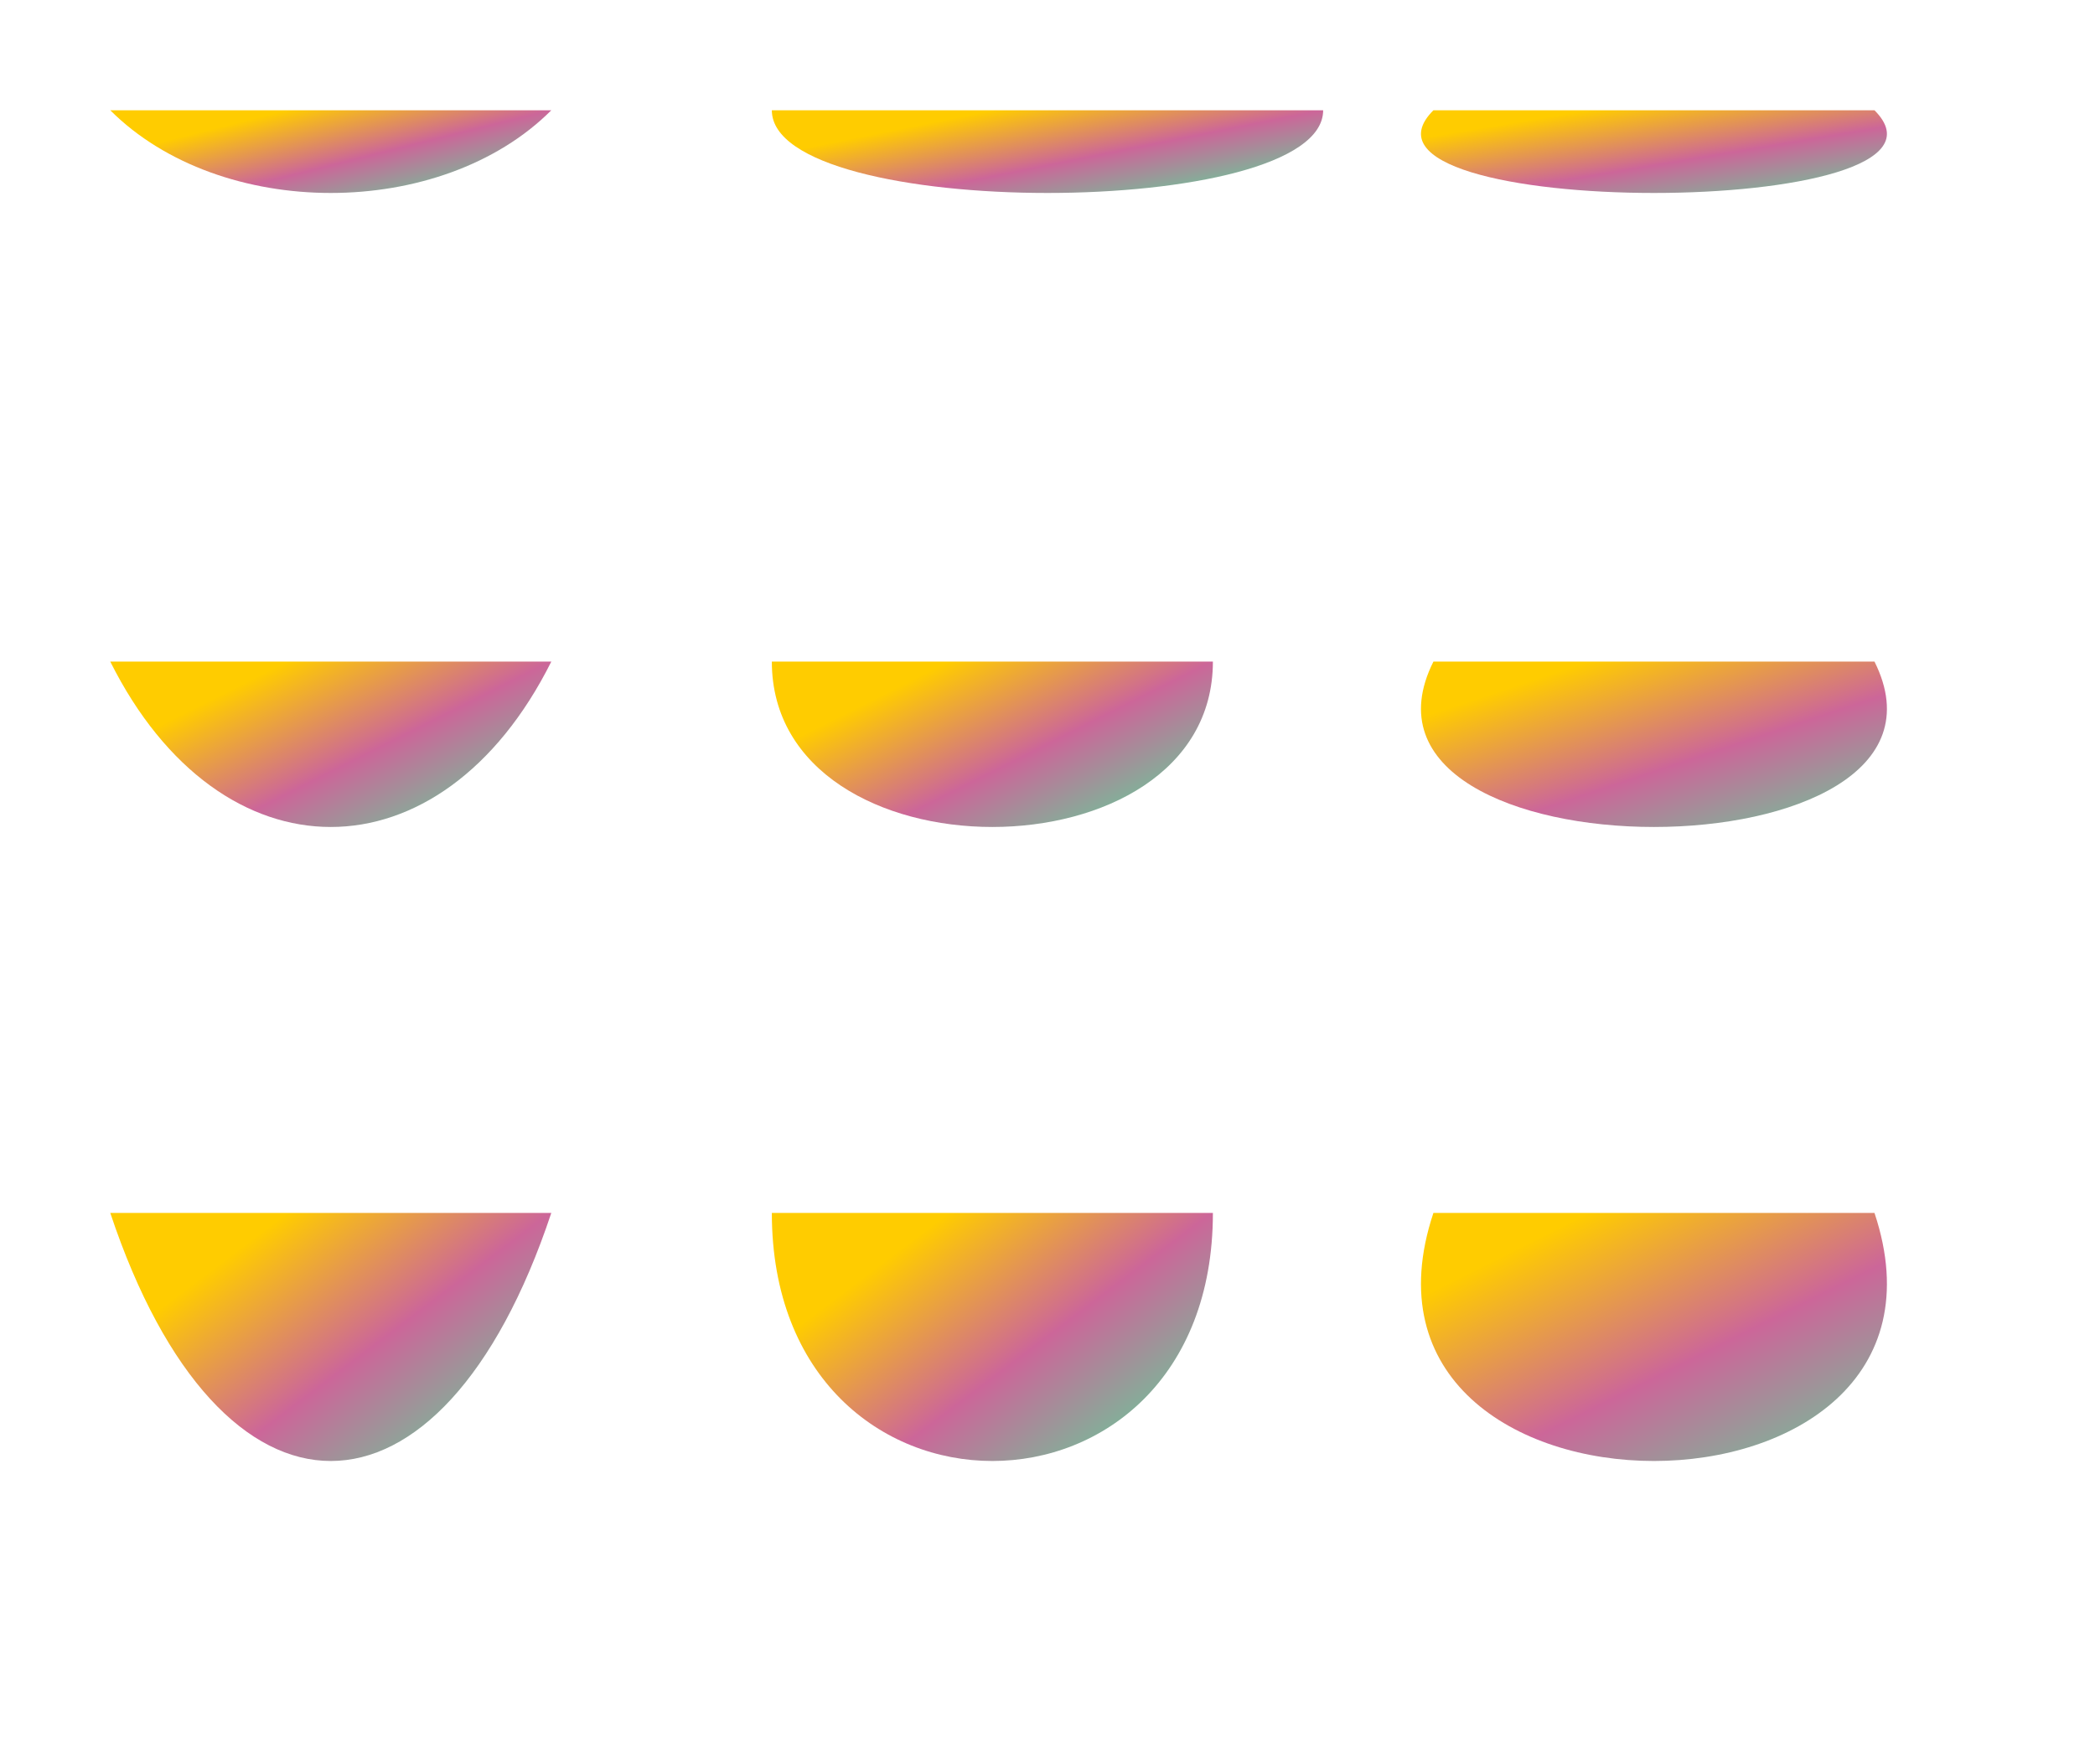 <svg xmlns="http://www.w3.org/2000/svg" width="190" height="160"><defs><linearGradient id="myFillGradient" x1="20%" x2="80%" y1="20%" y2="80%"><stop offset="0" stop-color="#fc0"/><stop offset=".5" stop-color="#c69"/><stop offset="1" stop-color="#6c9"/></linearGradient></defs><path fill="url(#myFillGradient)" d="M10 10 C 20 20, 40 20, 50 10"/><path fill="url(#myFillGradient)" d="M70 10 C 70 20, 120 20, 120 10"/><path fill="url(#myFillGradient)" d="M130 10 C 120 20, 180 20, 170 10"/><path fill="url(#myFillGradient)" d="M10 60 C 20 80, 40 80, 50 60"/><path fill="url(#myFillGradient)" d="M70 60 C 70 80, 110 80, 110 60"/><path fill="url(#myFillGradient)" d="M130 60 C 120 80, 180 80, 170 60"/><path fill="url(#myFillGradient)" d="M10 110 C 20 140, 40 140, 50 110"/><path fill="url(#myFillGradient)" d="M70 110 C 70 140, 110 140, 110 110"/><path fill="url(#myFillGradient)" d="M130 110 C 120 140, 180 140, 170 110"/></svg>
